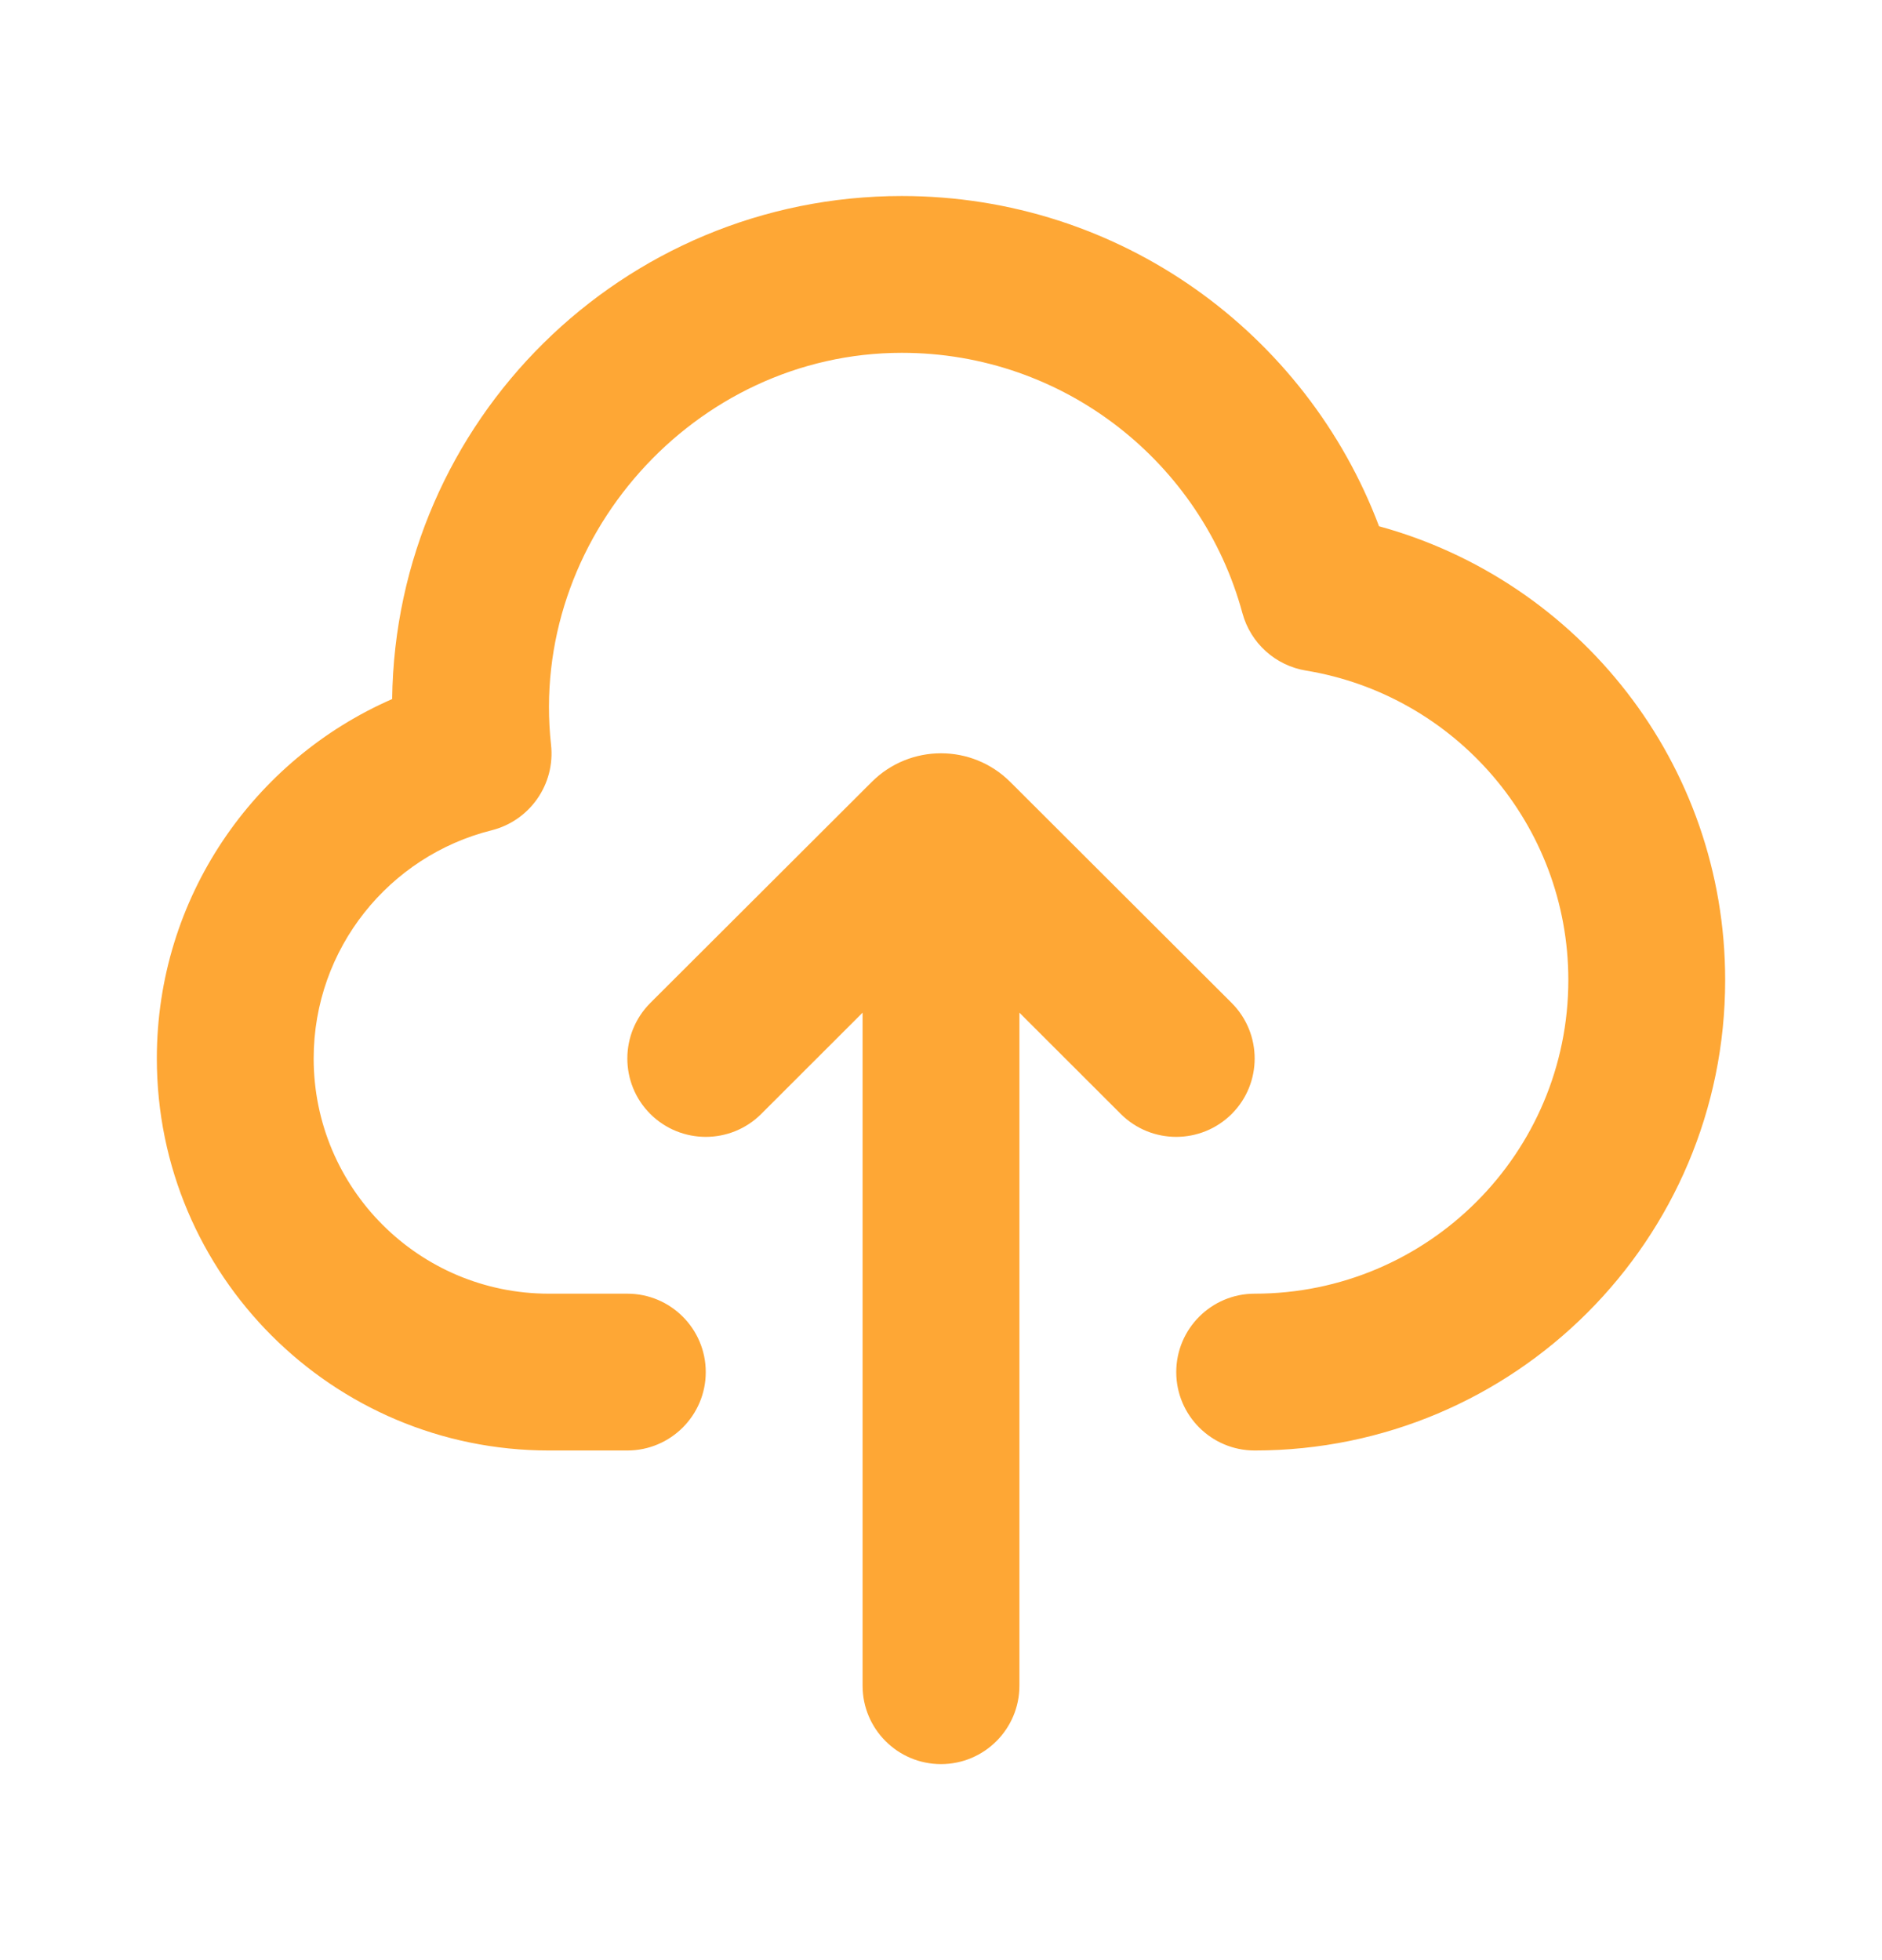 <svg width="24" height="25" viewBox="0 0 24 25" fill="none" xmlns="http://www.w3.org/2000/svg">
<g id="Trailing Icon">
<path id="vector" fill-rule="evenodd" clip-rule="evenodd" d="M11.5 4.5C8.851 4.5 6.739 6.881 7.027 9.499C7.083 10.005 6.755 10.468 6.269 10.59C4.965 10.916 4 12.097 4 13.5C4 15.157 5.343 16.5 7 16.5H8C8.552 16.5 9 16.948 9 17.5C9 18.052 8.552 18.5 8 18.5H7C4.239 18.5 2 16.261 2 13.5C2 11.449 3.235 9.687 5.001 8.916C5.045 5.365 7.938 2.5 11.5 2.5C14.286 2.5 16.66 4.252 17.586 6.712C20.13 7.408 22 9.735 22 12.5C22 15.814 19.314 18.5 16 18.5C15.448 18.5 15 18.052 15 17.5C15 16.948 15.448 16.5 16 16.5C18.209 16.5 20 14.709 20 12.5C20 10.514 18.552 8.865 16.655 8.553C16.265 8.489 15.948 8.203 15.844 7.821C15.326 5.907 13.576 4.5 11.5 4.5ZM13 12.916L14.293 14.208C14.684 14.598 15.317 14.597 15.708 14.207C16.098 13.816 16.097 13.183 15.707 12.792L12.883 9.973C12.395 9.486 11.605 9.486 11.117 9.973L8.293 12.792C7.903 13.183 7.902 13.816 8.292 14.207C8.683 14.597 9.316 14.598 9.707 14.208L11 12.916V21.5C11 22.052 11.448 22.5 12 22.5C12.552 22.5 13 22.052 13 21.5V12.916Z" fill="#FEA735"/>
</g>
</svg>
